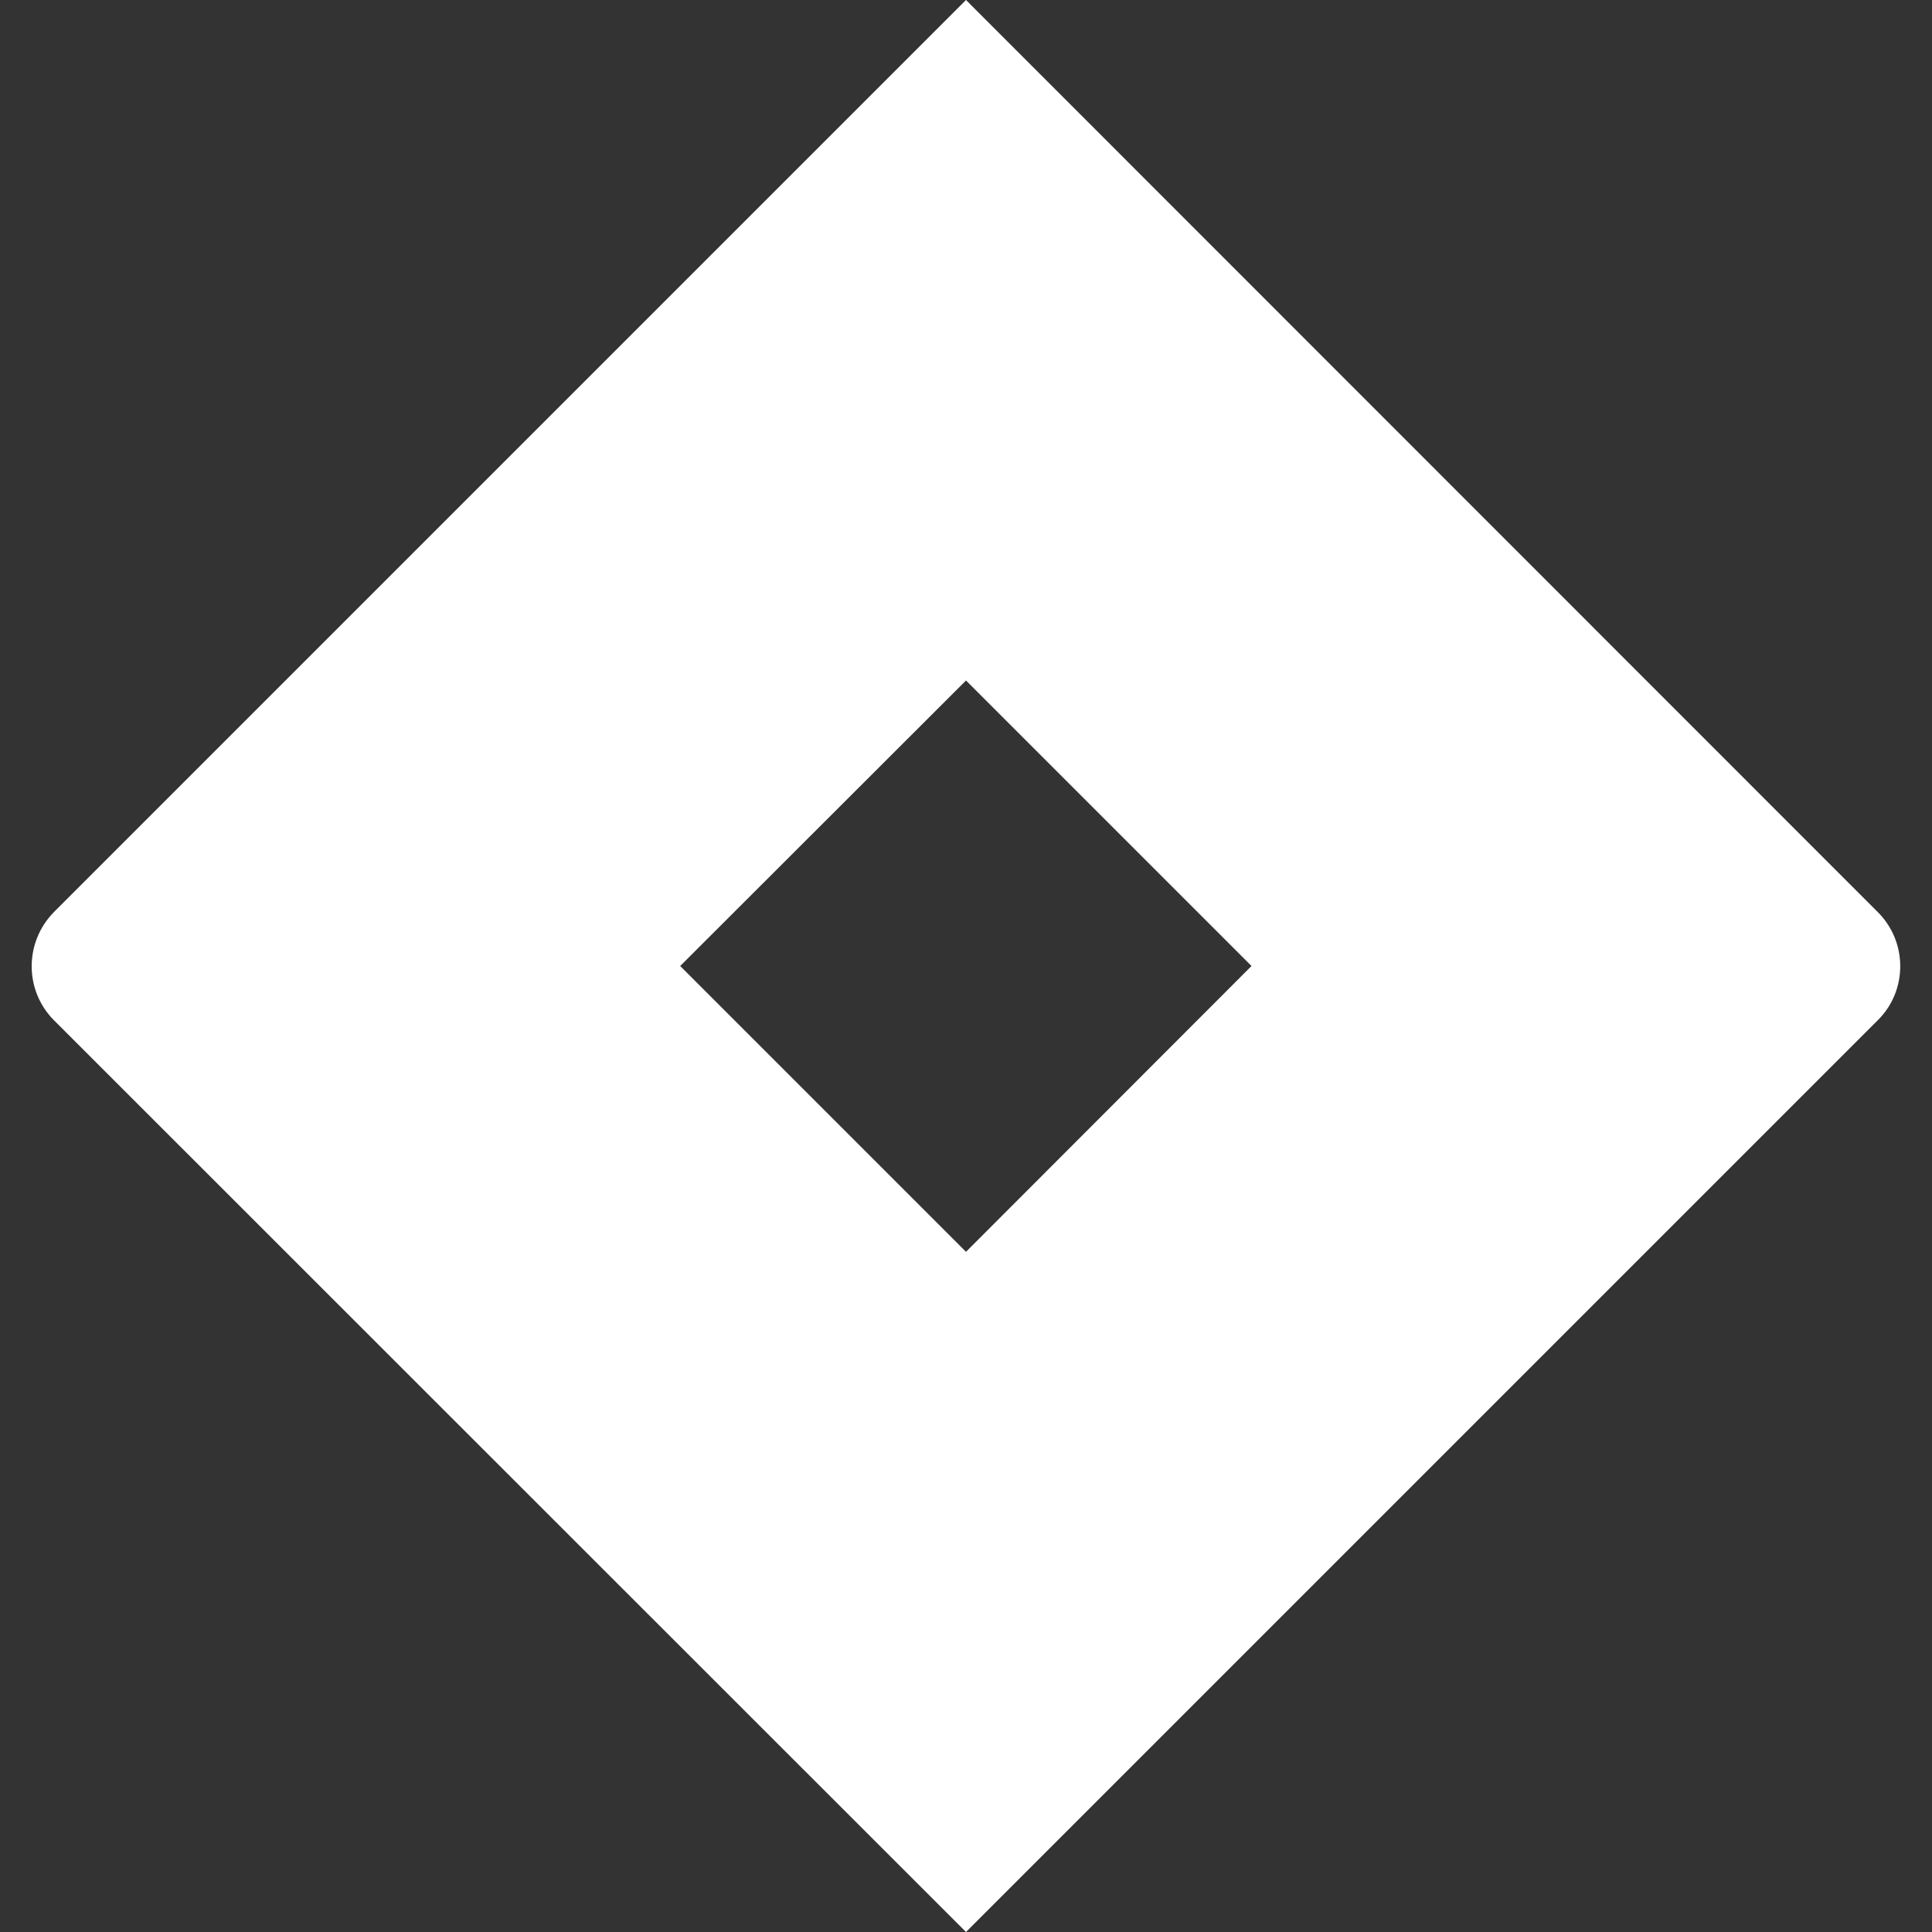 <svg width="32px" height="32px" viewBox="0 0 32 32" xmlns="http://www.w3.org/2000/svg" style="fill:white">
  <rect x="0" y="0" width="32" height="32" fill="#333333" stroke="none"/>
  <path d="M31.099 15.104l-15.099-15.104-15.104 15.104c-0.495 0.5-0.495 1.302 0 1.797l15.104 15.099 15.099-15.099c0.5-0.49 0.5-1.302 0-1.797zM16 20.734l-4.734-4.734 4.734-4.729 4.729 4.729z"/>
</svg>
